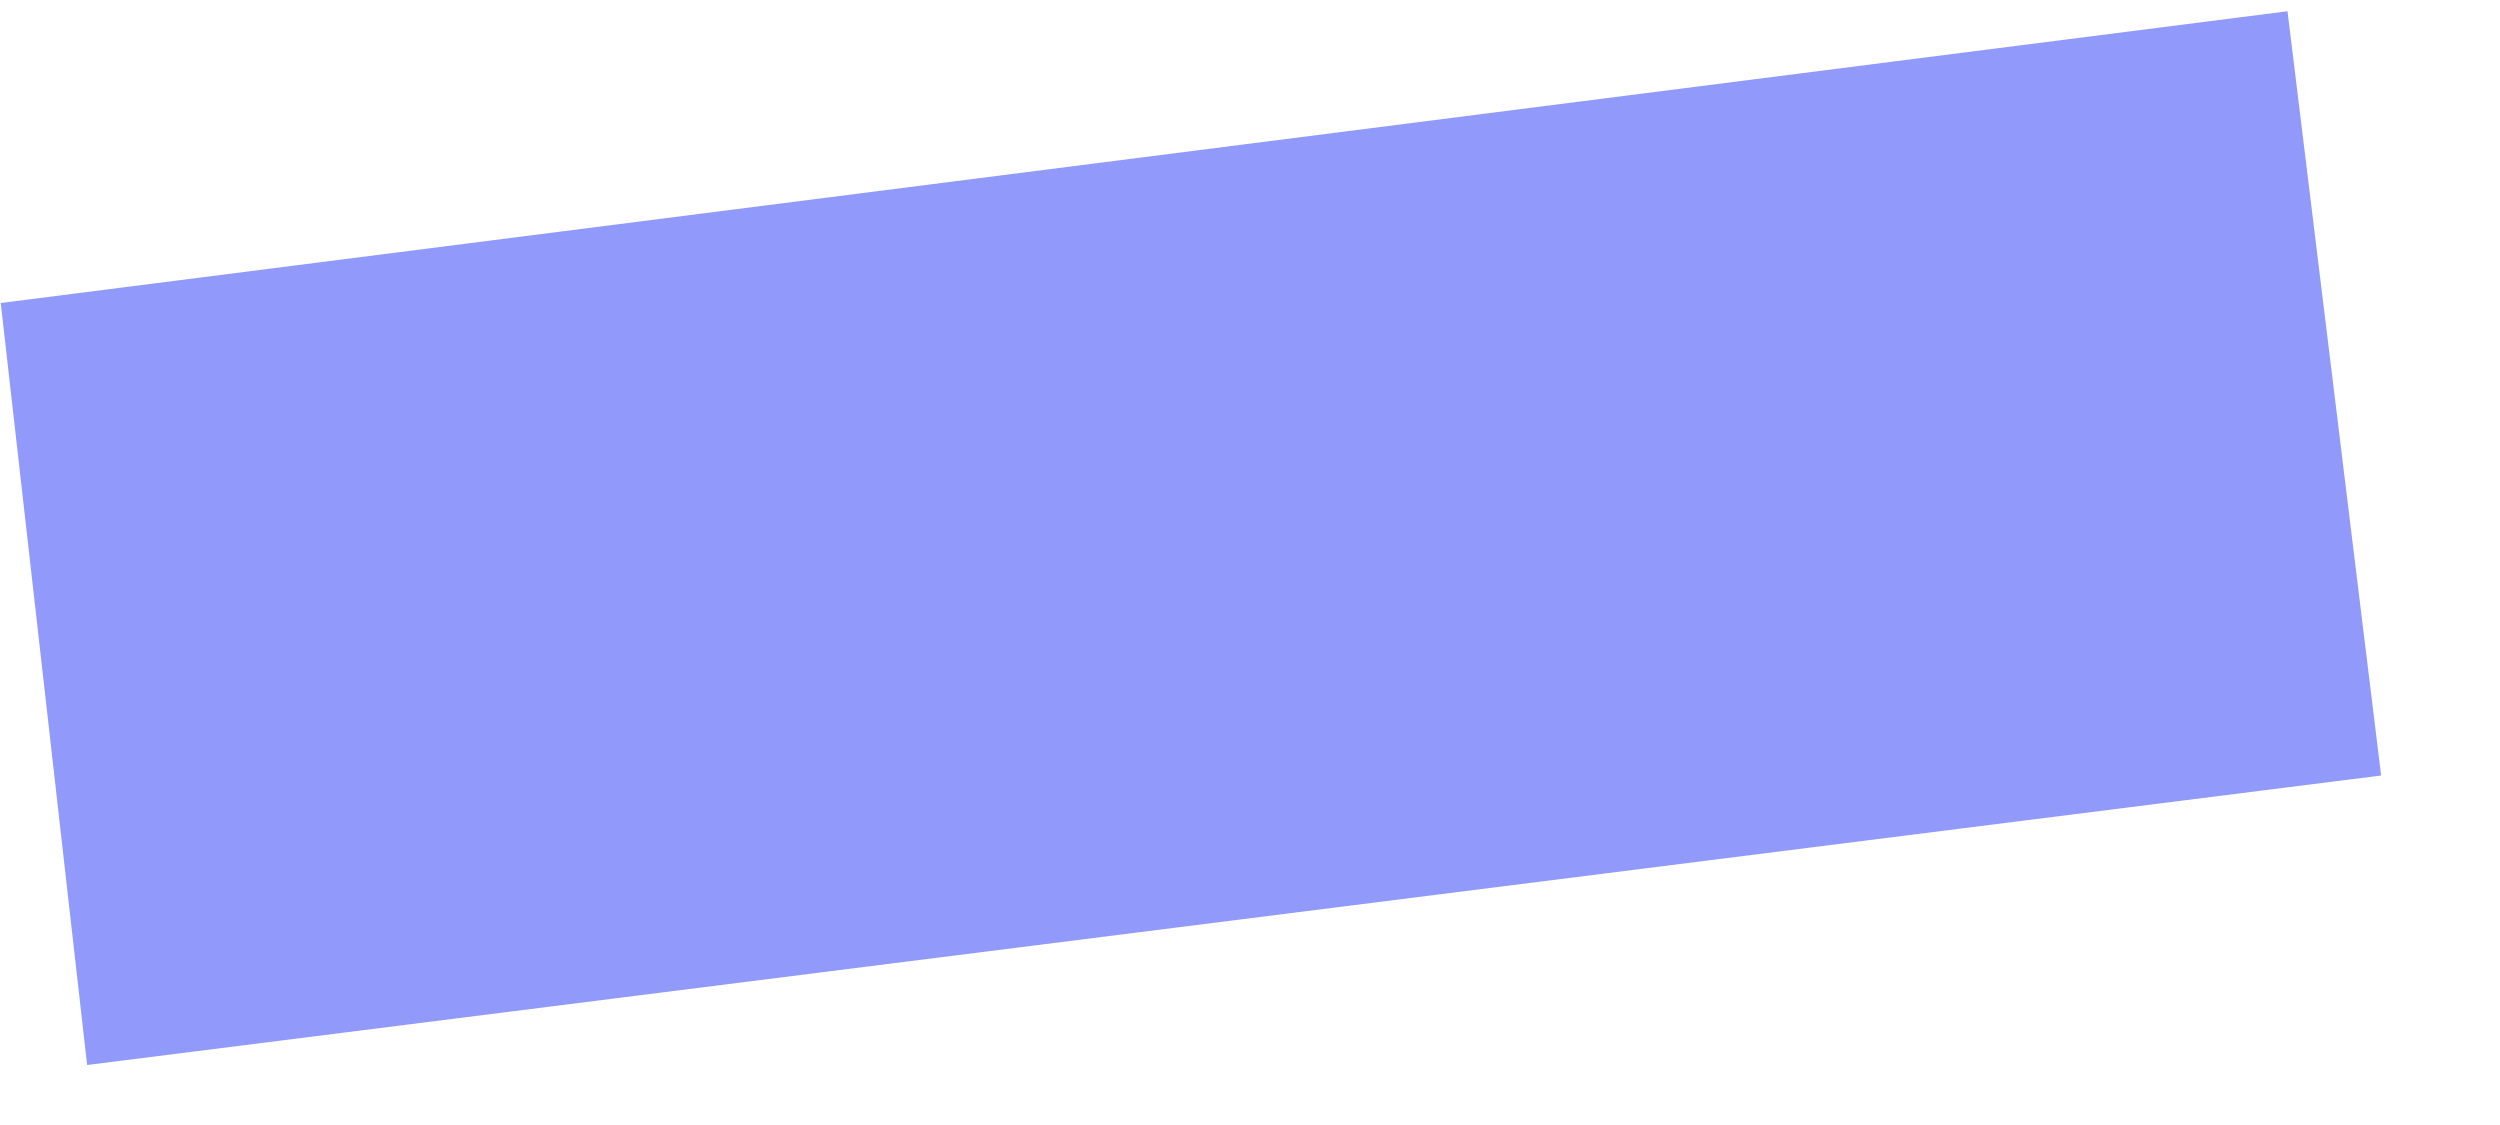 <?xml version="1.0" encoding="UTF-8" standalone="no"?><svg width='20' height='9' viewBox='0 0 20 9' fill='none' xmlns='http://www.w3.org/2000/svg'>
<path d='M19.049 6.204L0.697 8.52L0.006 2.424L18.3 0.09L19.049 6.204Z' fill='#9199FB'/>
</svg>
